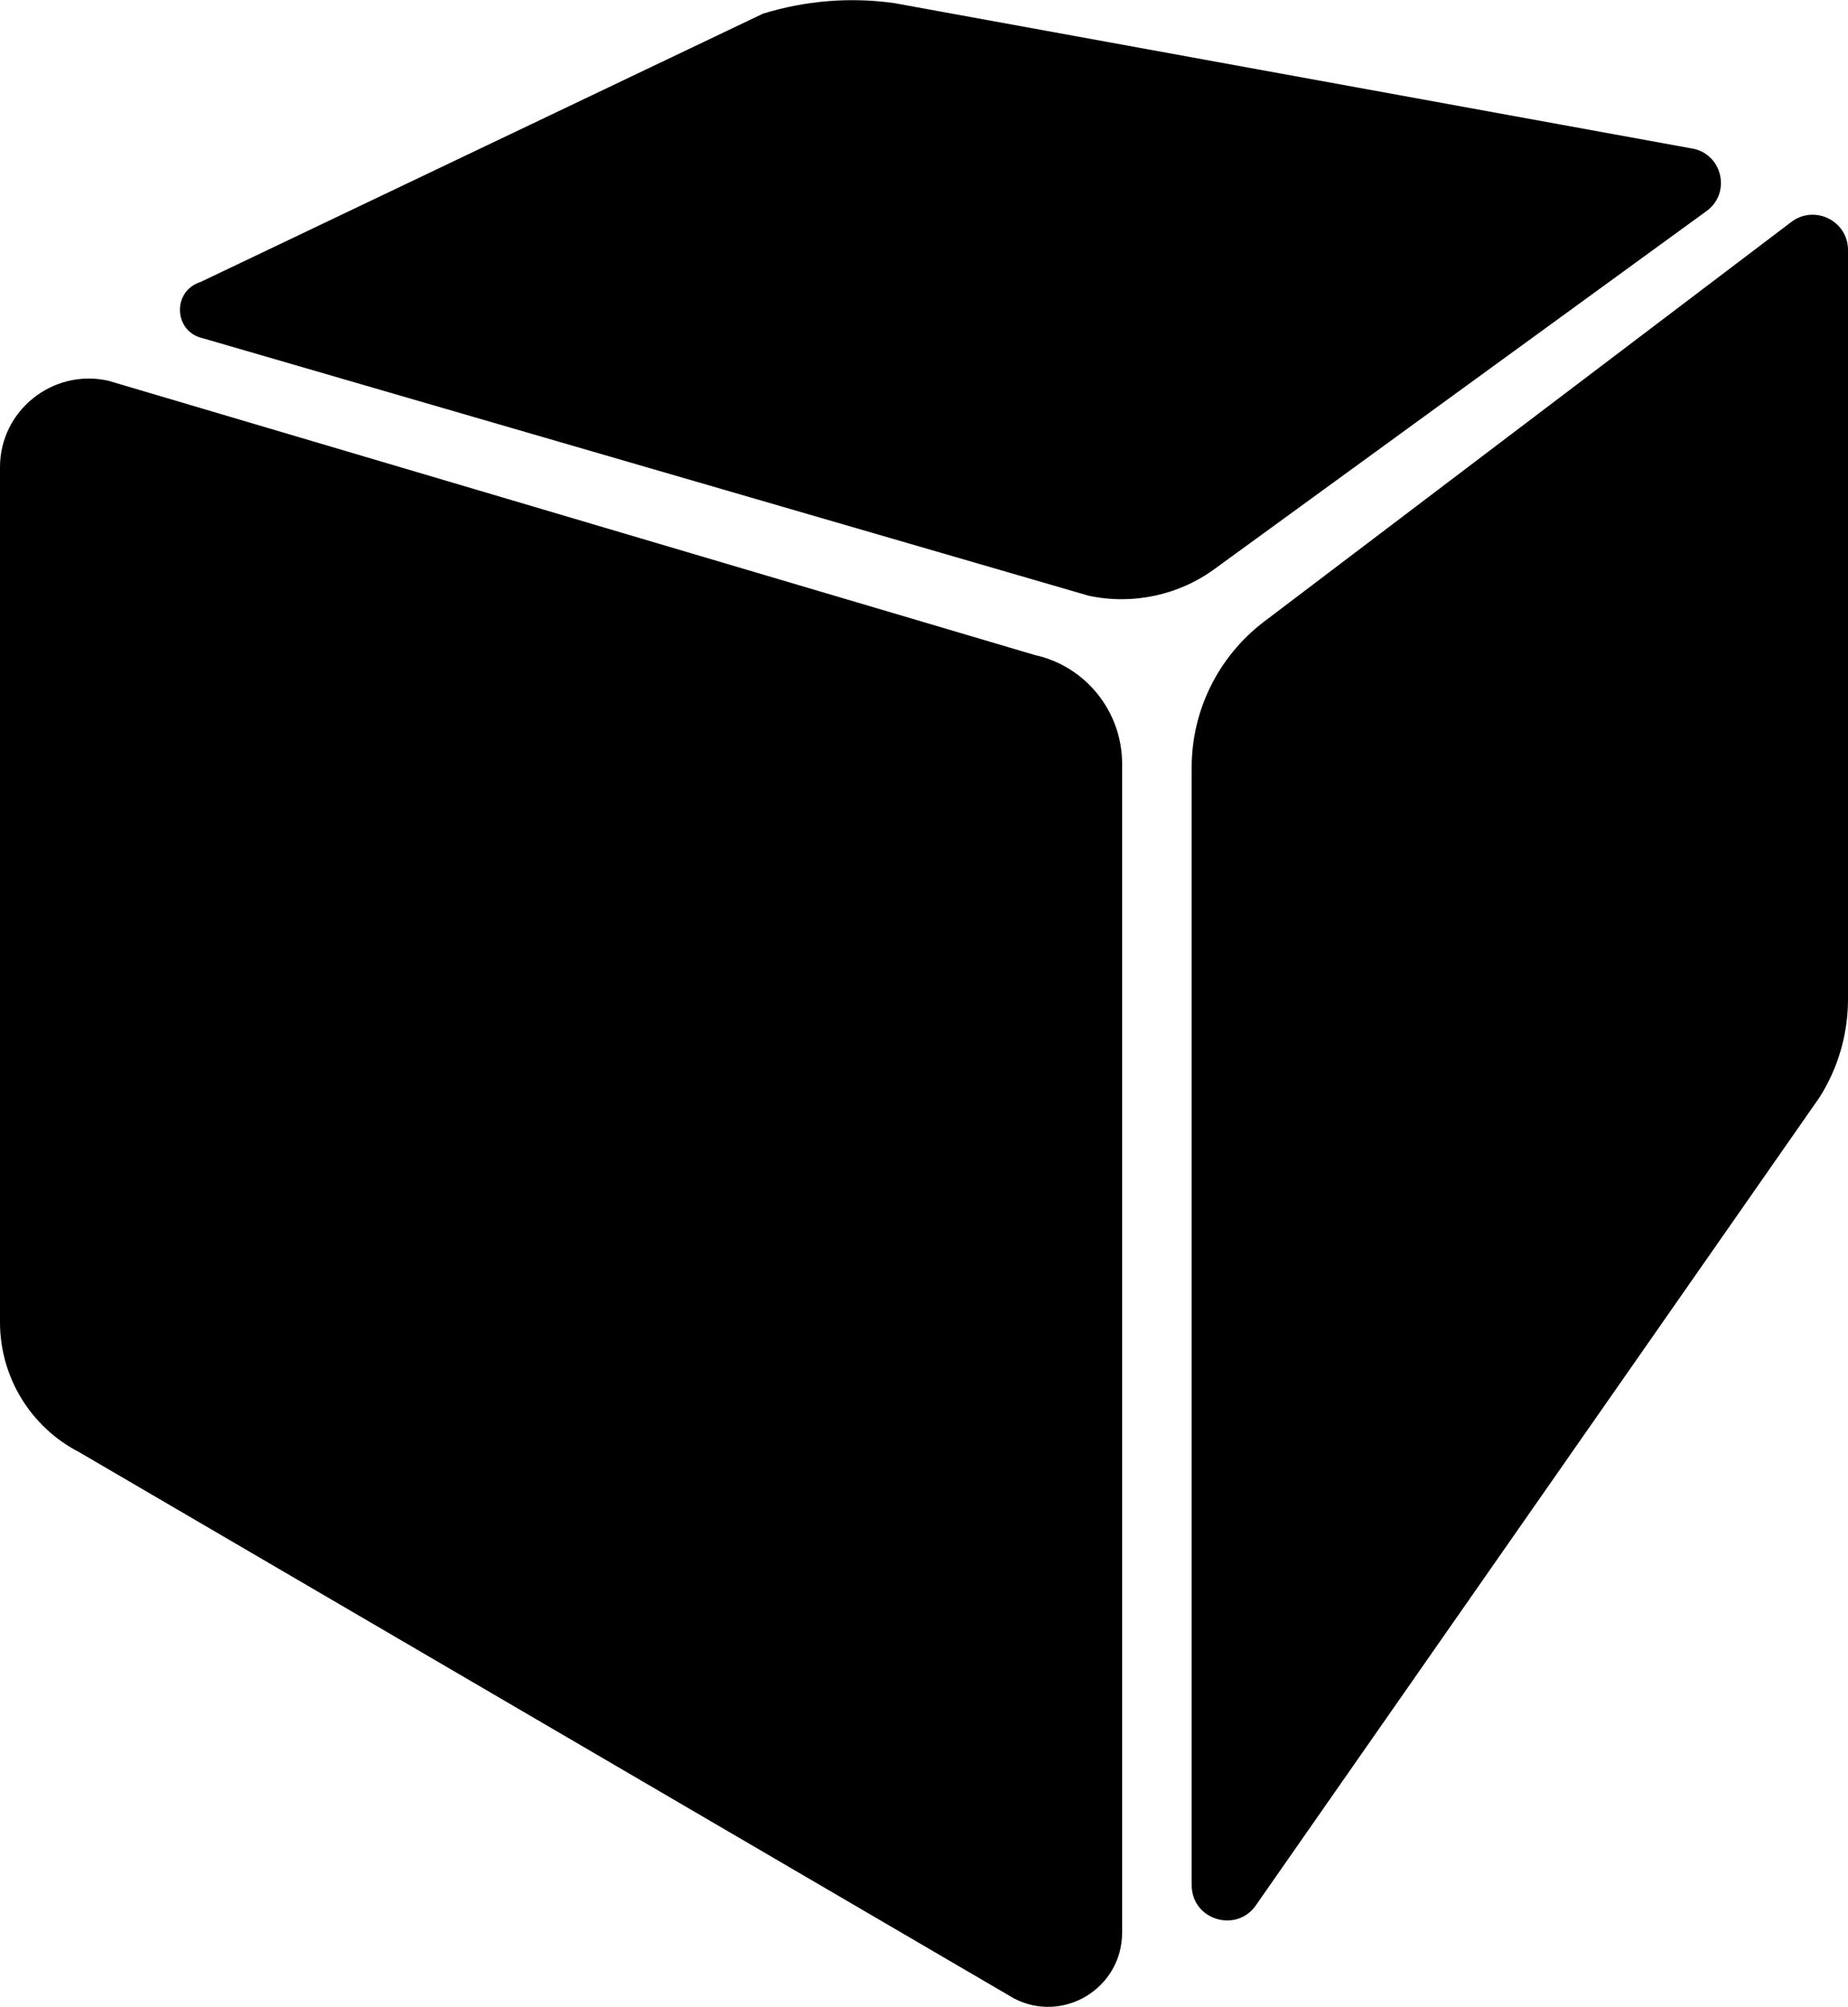 <svg xmlns="http://www.w3.org/2000/svg" viewBox="0 0 611 663.3">
  <path d="M0 154.4V437c0 18.1 10.1 34.7 26.3 43l309 180.5c16.3 8.4 35.7-3.4 35.7-21.8V252.4c0-17.2-12-32.2-28.8-35.9L35.7 125.8c-18.3-4-35.7 9.9-35.7 28.6zM417.6 205.7L592.2 73.4c7.7-5.9 18.8-.4 18.8 9.2v247.6c0 11.6-3.3 22.9-9.5 32.6l-186 266.5c-6.3 9.8-21.5 5.4-21.5-6.3V253.6c0-18.7 8.7-36.4 23.6-47.9zM66.3 93.2l186-88.7C266.3.2 281-1 295.5 1L559 49c10.3 1.4 13.6 14.6 5.3 20.7L401.9 187.8c-12 8.9-27.3 12.2-41.9 9.1L67.1 111.8c-9.7-2.1-10.3-15.6-.8-18.6z"/>
</svg>
